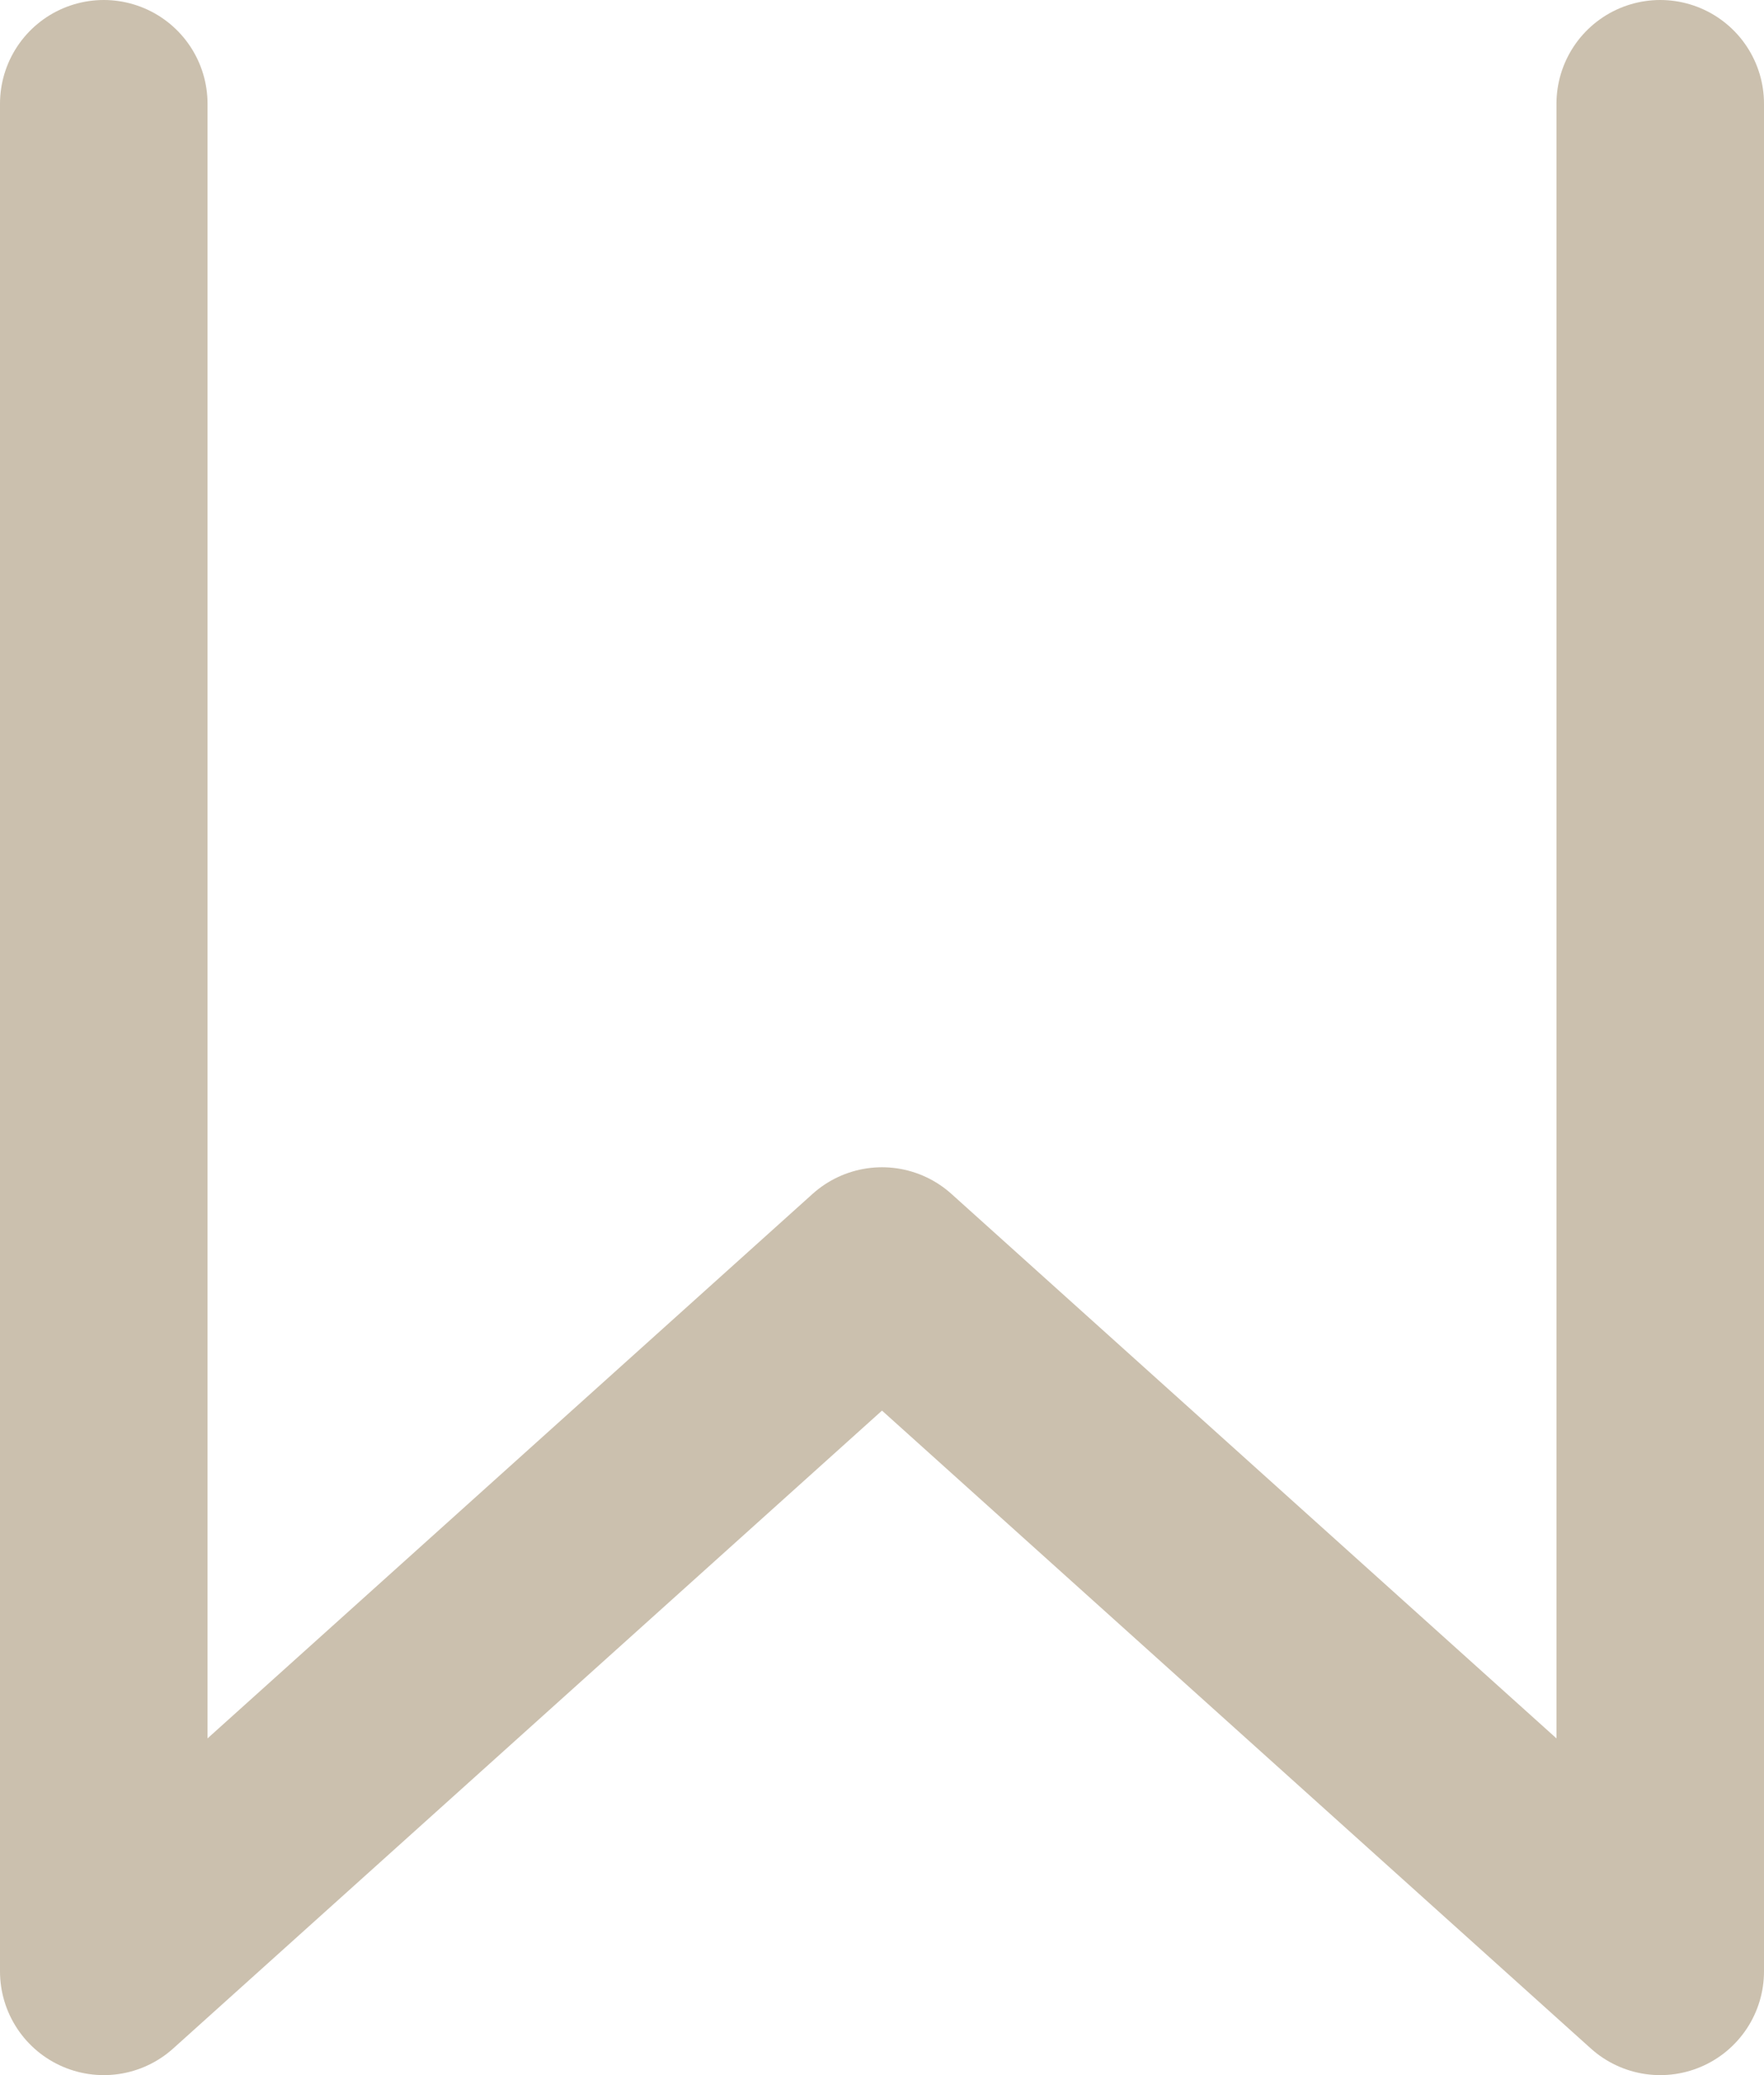 <svg width="17" height="20" viewBox="0 0 17 20" fill="none" xmlns="http://www.w3.org/2000/svg">
<path d="M1 1V19L8.5 12.25L16 19V1" stroke="#CBC0AE" stroke-width="2" stroke-linecap="round" stroke-linejoin="round"/>
</svg>
